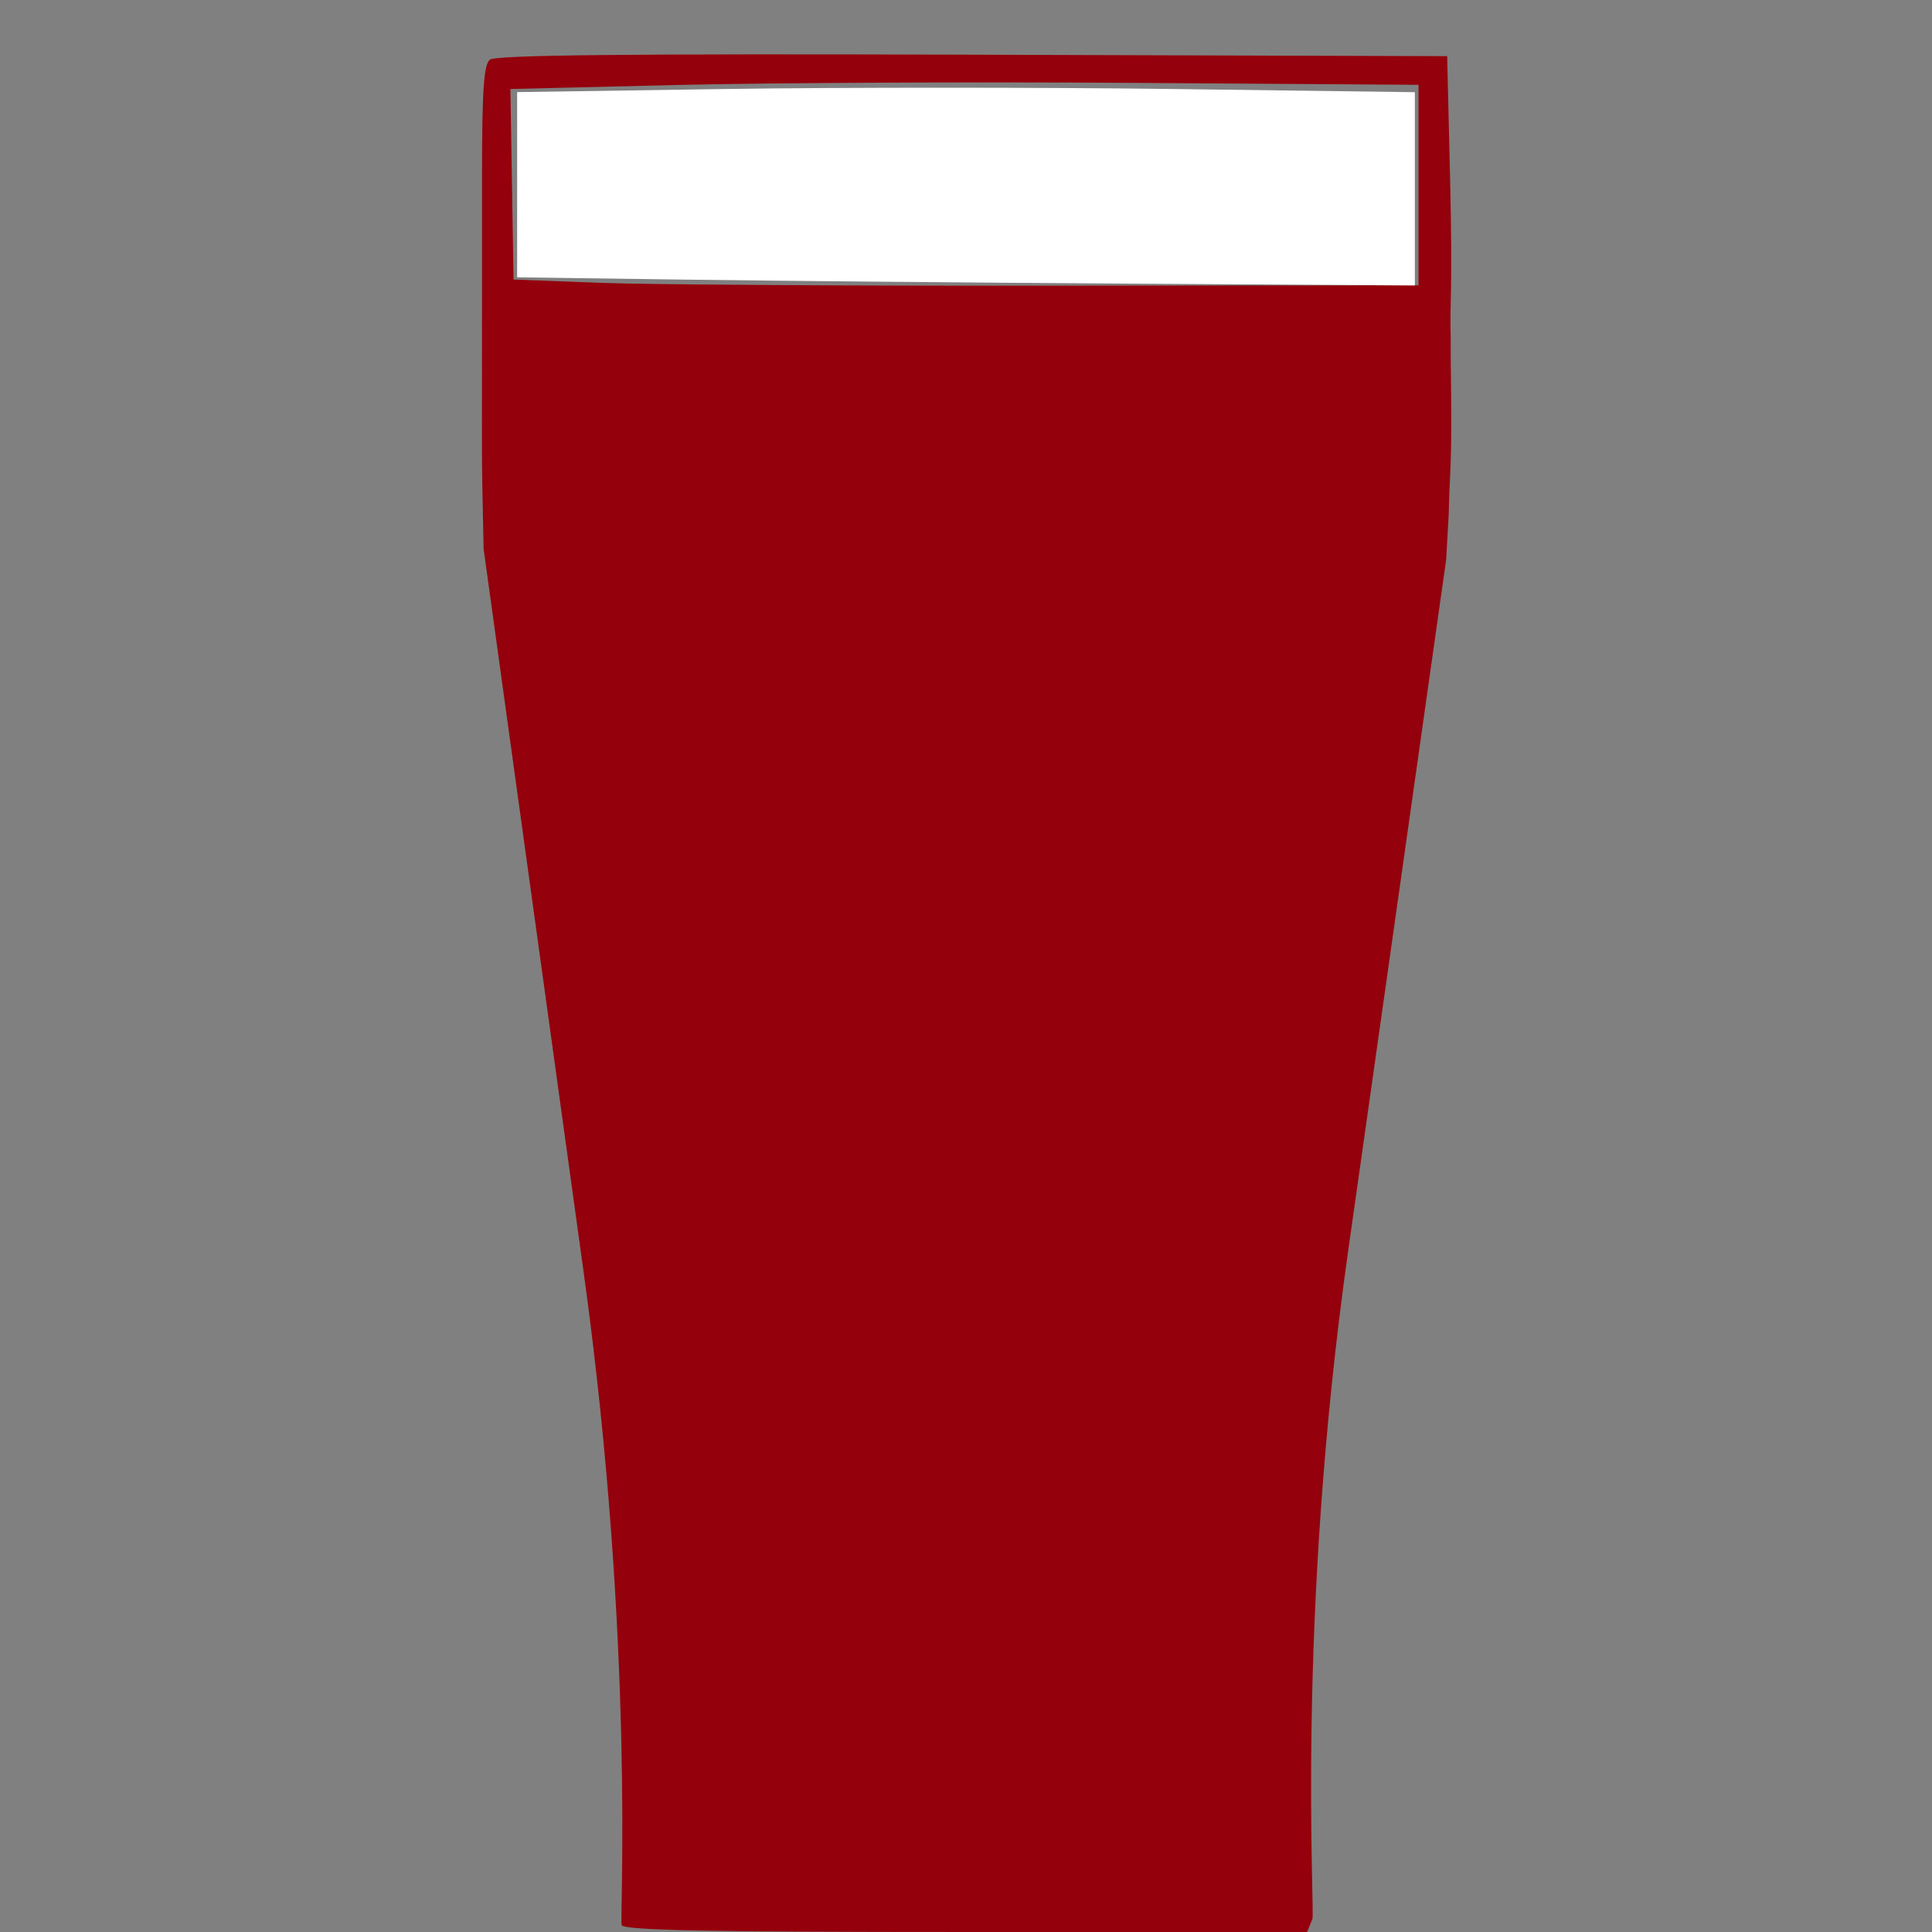 <?xml version="1.0" encoding="UTF-8" standalone="no"?>
<!-- Created with Inkscape (http://www.inkscape.org/) -->

<svg
   xmlns:dc="http://purl.org/dc/elements/1.1/"
   xmlns:cc="http://creativecommons.org/ns#"
   xmlns:rdf="http://www.w3.org/1999/02/22-rdf-syntax-ns#"
   xmlns:svg="http://www.w3.org/2000/svg"
   xmlns="http://www.w3.org/2000/svg"
   xmlns:sodipodi="http://sodipodi.sourceforge.net/DTD/sodipodi-0.dtd"
   xmlns:inkscape="http://www.inkscape.org/namespaces/inkscape"
   width="250"
   height="250"
   viewBox="0 0 250 250"
   id="svg2"
   version="1.1"
   inkscape:version="0.91 r13725"
   sodipodi:docname="pint-darkred.svg"
   inkscape:export-filename="C:\Users\Michael Tyler\Pictures\ViceDistrict\pintsource.png"
   inkscape:export-xdpi="90"
   inkscape:export-ydpi="90">
  <rect x="0" y="0" width="250" height="250" fill="#808080" stroke="none"/>
  <defs
     id="defs4" />
  <sodipodi:namedview
     id="base"
     pagecolor="#ffffff"
     bordercolor="#666666"
     borderopacity="1.0"
     inkscape:pageopacity="1"
     inkscape:pageshadow="2"
     inkscape:zoom="0.99"
     inkscape:cx="-120.15105"
     inkscape:cy="4.7813095"
     inkscape:document-units="px"
     inkscape:current-layer="layer1"
     showgrid="false"
     units="px"
     inkscape:window-width="1366"
     inkscape:window-height="706"
     inkscape:window-x="-8"
     inkscape:window-y="-8"
     inkscape:window-maximized="1"
     fit-margin-top="0"
     fit-margin-left="0"
     fit-margin-right="0"
     fit-margin-bottom="0" />
  <g
     inkscape:label="Layer 1"
     inkscape:groupmode="layer"
     id="layer1"
     transform="translate(-137.01,-564.648)">
    <path
       style="fill:#94000b;fill-opacity:1"
       d="m 217.456,813.765 c -0.3,-0.487 1.787,-35.989 -4.922,-84.497 l -12.947,-93.612 -0.107,-5.314 c -0.106,-5.235 -0.107,-5.166 -0.107,-11.227 0,-5.985 -8e-5,-7.34 0.006,-12.388 l 0.006,-4.96 0,-14.279 c 0,-11.132 0.222,-14.463 1.008,-15.115 0.734,-0.609 17.67,-0.785 62.443,-0.647 l 61.436,0.19 0.372,15.564 c 0.369,15.446 -0.057,16.045 0.083,20.726 -0.007,4.83 0.068,5.034 0.075,10.939 0.01,6.043 -0.225,7.159 -0.326,12.037 l -0.334,5.902 -12.678,89.43 c -6.812,48.05 -4.253,85.549 -4.631,86.465 l -0.687,1.668 -44.072,0 c -33.32,0 -44.205,-0.215 -44.618,-0.883 z m 103.11,-225.173 0,-12.97 -37.058,-0.251 c -20.382,-0.138 -46.822,-0.017 -58.755,0.271 l -21.697,0.522 0.203,12.329 0.203,12.329 11.118,0.424 c 6.115,0.233 32.463,0.4 58.552,0.371 l 47.435,-0.054 0,-12.97 z"
       id="path4381"
       inkscape:connector-curvature="0"
       sodipodi:nodetypes="cscssscscscsccccsccscccsccccsscccc" />
    <path
       style="opacity:1;fill:#ffffff;fill-opacity:1;stroke:none;stroke-width:7;stroke-linejoin:miter;stroke-miterlimit:4;stroke-dasharray:none;stroke-dashoffset:0;stroke-opacity:1"
       d="m 88.384,36.179 -21.465,-0.294 0,-11.983 0,-11.983 27.02,-0.404 c 14.861,-0.222 40.997,-0.22 58.081,0.005 l 31.061,0.409 0,12.503 0,12.503 -36.616,-0.231 c -20.139,-0.127 -46.275,-0.364 -58.081,-0.525 z"
       id="path6329"
       inkscape:connector-curvature="0"
       transform="translate(137.01,564.648)" />
  </g>
</svg>
